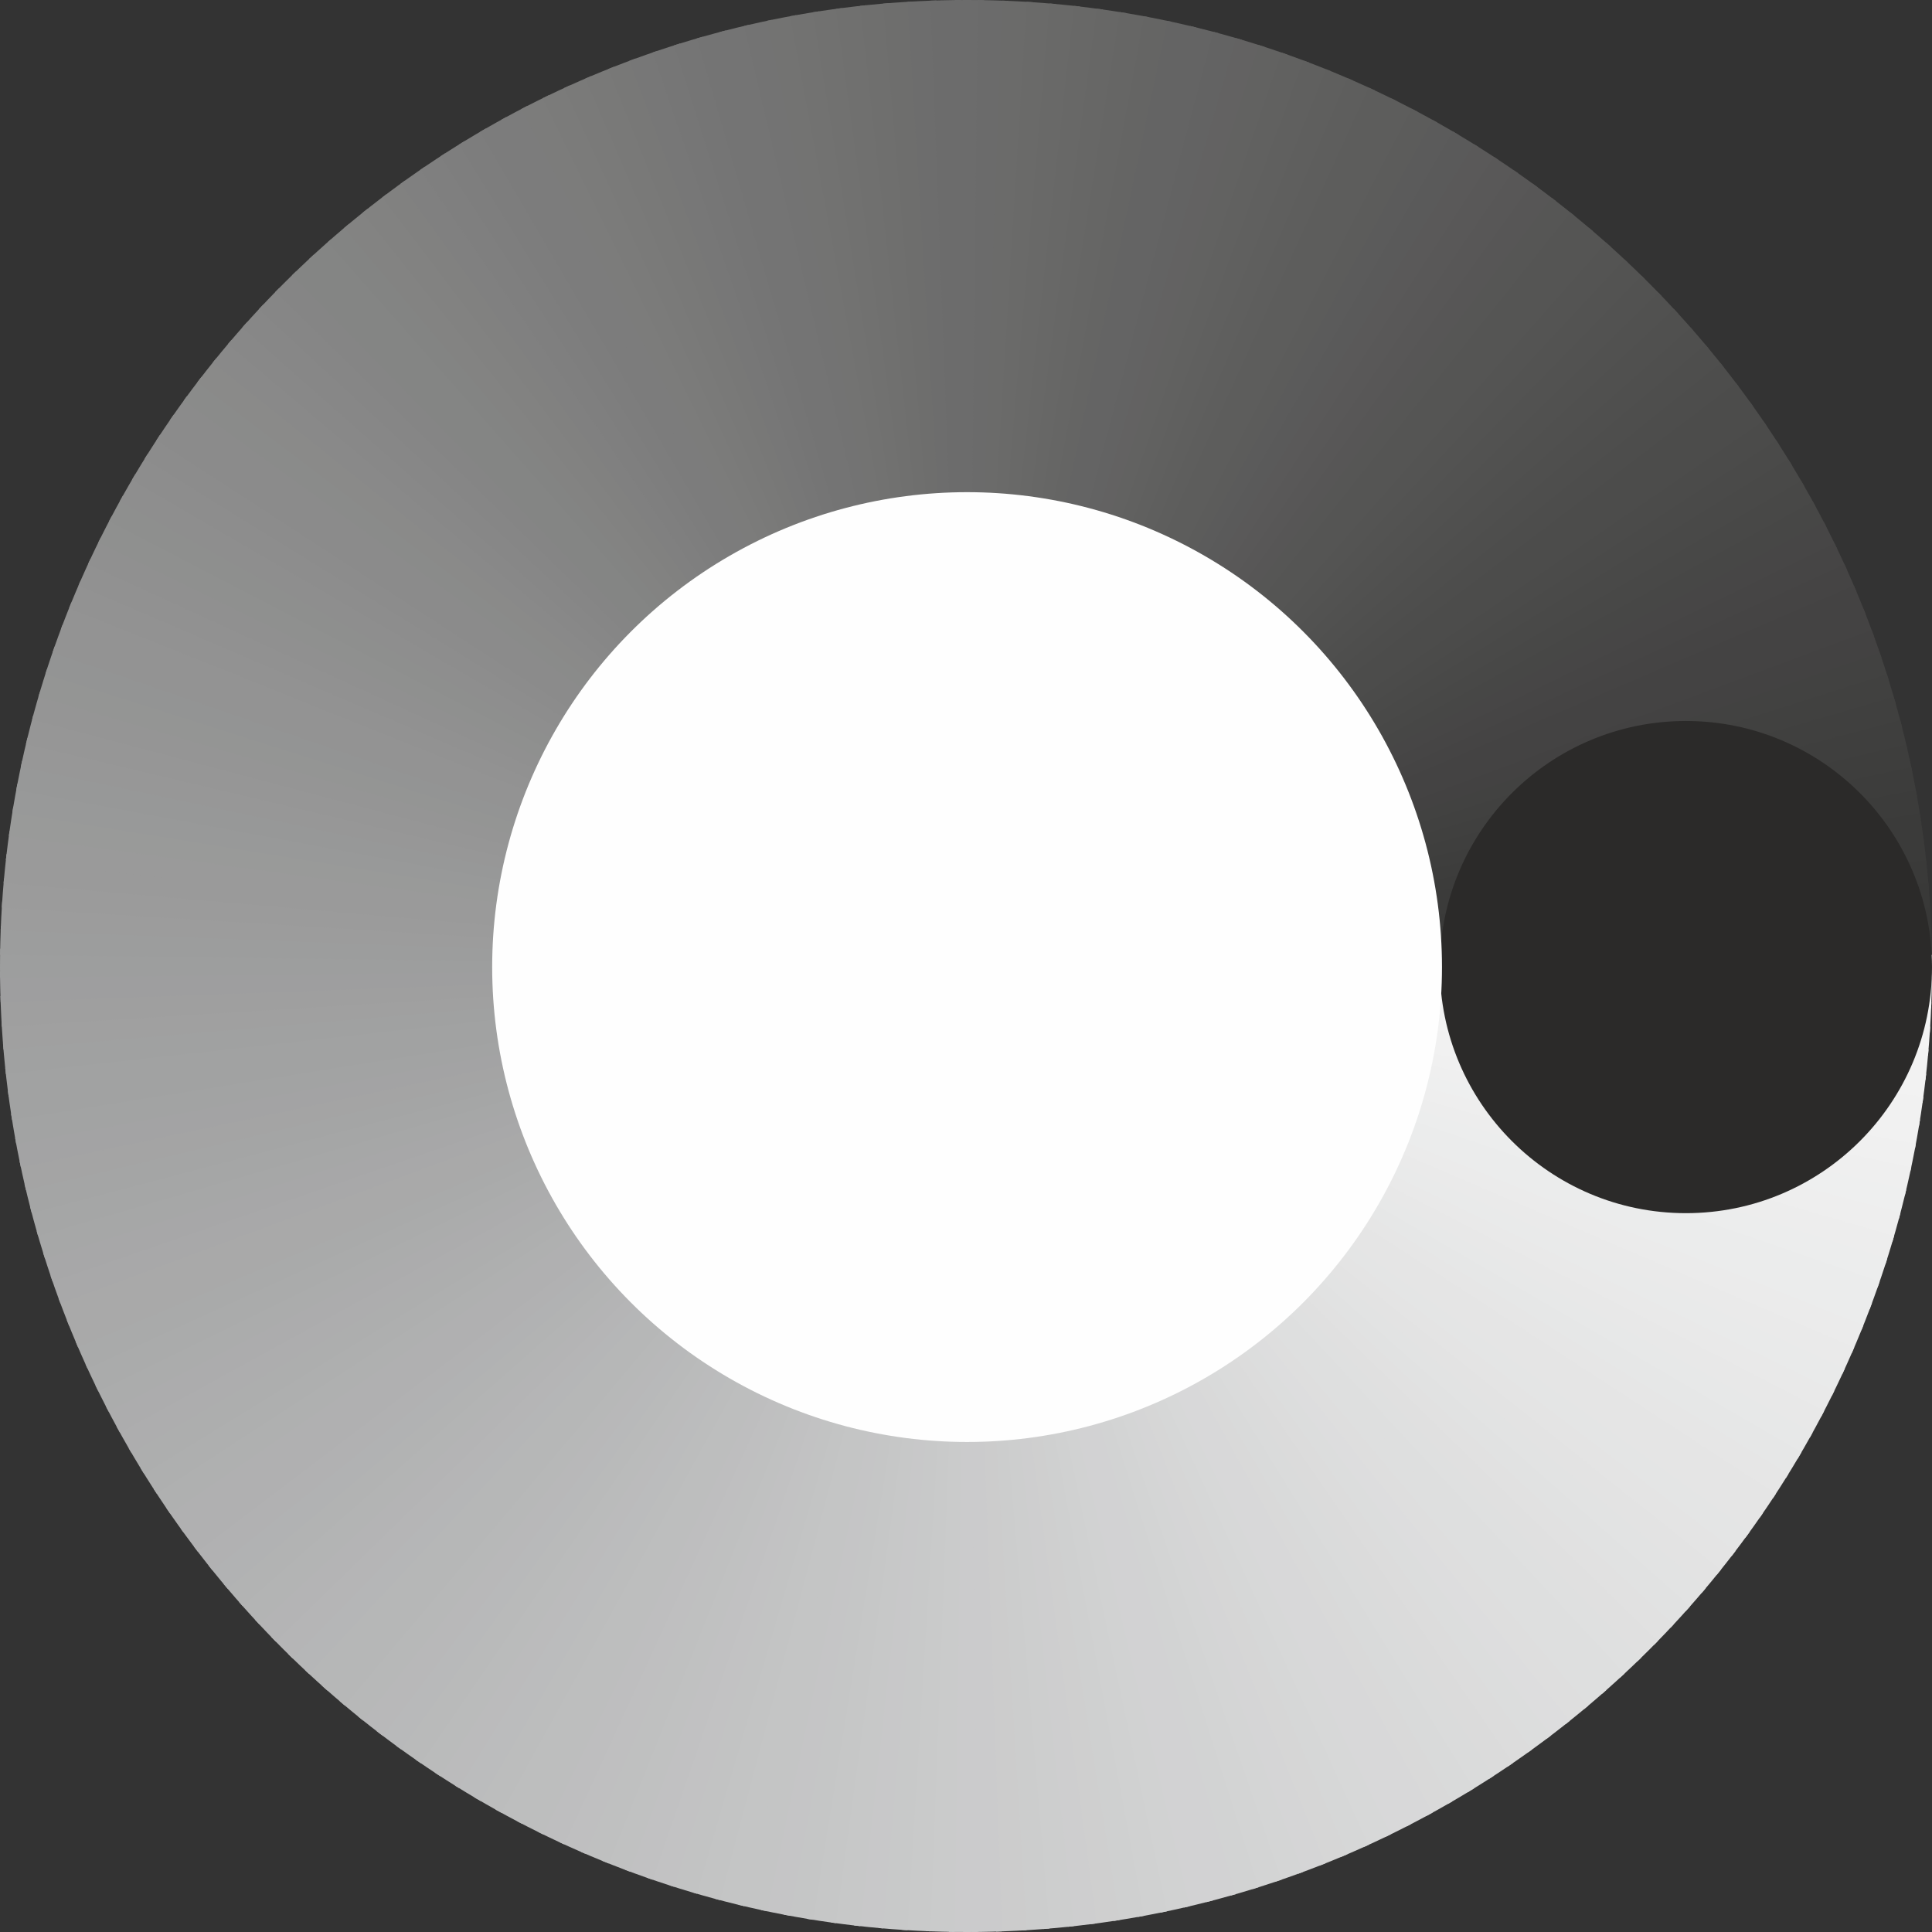 <?xml version="1.0" encoding="UTF-8"?>
<!DOCTYPE svg PUBLIC "-//W3C//DTD SVG 1.1//EN" "http://www.w3.org/Graphics/SVG/1.1/DTD/svg11.dtd">
<!-- Creator: CorelDRAW 2017 -->
<svg xmlns="http://www.w3.org/2000/svg" xml:space="preserve" width="60px" height="60px" version="1.1" style="shape-rendering:geometricPrecision; text-rendering:geometricPrecision; image-rendering:optimizeQuality; fill-rule:evenodd; clip-rule:evenodd"
viewBox="0 0 895 895"
 xmlns:xlink="http://www.w3.org/1999/xlink">
 <rect x="0" y="0" width="895" height="895" fill="#333333" stroke="none"/>
 <defs>
  <style type="text/css">
   <![CDATA[
    .fil229 {fill:none}
    .fil230 {fill:#2B2A29}
    .fil227 {fill:#373736}
    .fil226 {fill:#383837}
    .fil225 {fill:#393938}
    .fil224 {fill:#3A3A39}
    .fil223 {fill:#3B3B3A}
    .fil222 {fill:#3C3C3B}
    .fil221 {fill:#3D3D3C}
    .fil220 {fill:#3E3E3D}
    .fil219 {fill:#3F3F3E}
    .fil218 {fill:#40403F}
    .fil217 {fill:#414140}
    .fil216 {fill:#424241}
    .fil215 {fill:#434242}
    .fil214 {fill:#444343}
    .fil213 {fill:#454444}
    .fil212 {fill:#464545}
    .fil211 {fill:#474646}
    .fil210 {fill:#474746}
    .fil209 {fill:#484847}
    .fil208 {fill:#494948}
    .fil207 {fill:#4A4A49}
    .fil206 {fill:#4B4B4A}
    .fil205 {fill:#4C4C4B}
    .fil204 {fill:#4D4D4C}
    .fil203 {fill:#4E4E4D}
    .fil202 {fill:#4F4F4E}
    .fil201 {fill:#50504F}
    .fil200 {fill:#515150}
    .fil199 {fill:#525251}
    .fil198 {fill:#535352}
    .fil197 {fill:#545453}
    .fil196 {fill:#555554}
    .fil195 {fill:#565655}
    .fil194 {fill:#575656}
    .fil193 {fill:#585757}
    .fil192 {fill:#595858}
    .fil191 {fill:#5A5959}
    .fil190 {fill:#5A5A5A}
    .fil189 {fill:#5B5B5B}
    .fil188 {fill:#5C5C5B}
    .fil187 {fill:#5D5D5C}
    .fil186 {fill:#5E5E5D}
    .fil185 {fill:#5F5F5E}
    .fil184 {fill:#60605F}
    .fil183 {fill:#616160}
    .fil182 {fill:#626261}
    .fil181 {fill:#636262}
    .fil180 {fill:#636363}
    .fil179 {fill:#646464}
    .fil178 {fill:#656564}
    .fil177 {fill:#666665}
    .fil176 {fill:#676766}
    .fil175 {fill:#686867}
    .fil174 {fill:#696968}
    .fil173 {fill:#6A6A69}
    .fil172 {fill:#6B6B6A}
    .fil171 {fill:#6B6B6B}
    .fil170 {fill:#6C6C6C}
    .fil169 {fill:#6D6D6D}
    .fil168 {fill:#6E6E6D}
    .fil167 {fill:#6F6F6E}
    .fil166 {fill:#70706F}
    .fil165 {fill:#717170}
    .fil164 {fill:#727271}
    .fil163 {fill:#737372}
    .fil162 {fill:#737373}
    .fil161 {fill:#747474}
    .fil160 {fill:#757575}
    .fil159 {fill:#767676}
    .fil158 {fill:#777777}
    .fil157 {fill:#787877}
    .fil156 {fill:#797978}
    .fil155 {fill:#7A7A79}
    .fil154 {fill:#7B7B7A}
    .fil153 {fill:#7C7C7B}
    .fil152 {fill:#7C7C7C}
    .fil151 {fill:#7D7D7D}
    .fil150 {fill:#7E7E7E}
    .fil149 {fill:#7F7F7F}
    .fil148 {fill:gray}
    .fil147 {fill:#818180}
    .fil146 {fill:#828281}
    .fil145 {fill:#838382}
    .fil144 {fill:#838483}
    .fil143 {fill:#848584}
    .fil142 {fill:#858585}
    .fil141 {fill:#868686}
    .fil140 {fill:#878787}
    .fil139 {fill:#888888}
    .fil138 {fill:#898989}
    .fil137 {fill:#8A8A89}
    .fil136 {fill:#8A8B8A}
    .fil135 {fill:#8B8B8B}
    .fil134 {fill:#8C8C8C}
    .fil133 {fill:#8D8D8D}
    .fil132 {fill:#8E8E8E}
    .fil131 {fill:#8E8F8E}
    .fil130 {fill:#8F908F}
    .fil129 {fill:#909090}
    .fil128 {fill:#919191}
    .fil127 {fill:#929292}
    .fil126 {fill:#939393}
    .fil125 {fill:#939494}
    .fil124 {fill:#949594}
    .fil123 {fill:#959595}
    .fil122 {fill:#969696}
    .fil121 {fill:#979797}
    .fil120 {fill:#979898}
    .fil119 {fill:#989999}
    .fil118 {fill:#999A99}
    .fil117 {fill:#9A9A9A}
    .fil116 {fill:#9B9B9B}
    .fil115 {fill:#9C9C9C}
    .fil114 {fill:#9C9D9D}
    .fil113 {fill:#9D9E9E}
    .fil112 {fill:#9E9E9F}
    .fil111 {fill:#9F9F9F}
    .fil110 {fill:#A0A0A0}
    .fil109 {fill:#A0A1A1}
    .fil108 {fill:#A1A2A2}
    .fil107 {fill:#A2A3A3}
    .fil106 {fill:#A3A3A4}
    .fil105 {fill:#A4A4A4}
    .fil104 {fill:#A4A5A5}
    .fil103 {fill:#A5A6A6}
    .fil102 {fill:#A6A7A7}
    .fil101 {fill:#A7A7A8}
    .fil100 {fill:#A8A8A9}
    .fil99 {fill:darkgray}
    .fil98 {fill:#A9AAAA}
    .fil97 {fill:#AAABAB}
    .fil96 {fill:#ABACAC}
    .fil95 {fill:#ACACAD}
    .fil94 {fill:#ADADAE}
    .fil93 {fill:#ADAEAE}
    .fil92 {fill:#AEAFAF}
    .fil91 {fill:#AFB0B0}
    .fil90 {fill:#B0B0B1}
    .fil89 {fill:#B1B1B2}
    .fil88 {fill:#B1B2B3}
    .fil87 {fill:#B2B3B3}
    .fil86 {fill:#B3B4B4}
    .fil85 {fill:#B4B4B5}
    .fil84 {fill:#B5B5B6}
    .fil83 {fill:#B5B6B7}
    .fil82 {fill:#B6B7B7}
    .fil81 {fill:#B7B8B8}
    .fil80 {fill:#B8B8B9}
    .fil79 {fill:#B8B9BA}
    .fil78 {fill:#B9BABA}
    .fil77 {fill:#BABBBB}
    .fil76 {fill:#BBBBBC}
    .fil75 {fill:#BBBCBD}
    .fil74 {fill:#BCBDBD}
    .fil73 {fill:#BDBEBE}
    .fil72 {fill:#BEBEBF}
    .fil71 {fill:#BFBFC0}
    .fil70 {fill:#BFC0C0}
    .fil69 {fill:#C0C1C1}
    .fil68 {fill:#C1C1C2}
    .fil67 {fill:#C2C2C3}
    .fil66 {fill:#C2C3C3}
    .fil65 {fill:#C3C4C4}
    .fil64 {fill:#C4C5C5}
    .fil63 {fill:#C5C5C6}
    .fil62 {fill:#C5C6C6}
    .fil61 {fill:#C6C7C7}
    .fil60 {fill:#C7C8C8}
    .fil59 {fill:#C8C8C9}
    .fil58 {fill:#C8C9C9}
    .fil57 {fill:#C9CACA}
    .fil56 {fill:#CACBCB}
    .fil55 {fill:#CBCBCC}
    .fil54 {fill:#CCCCCC}
    .fil53 {fill:#CCCDCD}
    .fil52 {fill:#CDCECE}
    .fil51 {fill:#CECECF}
    .fil50 {fill:#CFCFCF}
    .fil49 {fill:#CFD0D0}
    .fil48 {fill:#D0D1D1}
    .fil47 {fill:#D1D2D2}
    .fil46 {fill:#D2D2D3}
    .fil45 {fill:#D2D3D3}
    .fil44 {fill:#D3D4D4}
    .fil43 {fill:#D4D5D5}
    .fil42 {fill:#D5D5D6}
    .fil41 {fill:#D6D6D6}
    .fil40 {fill:#D6D7D7}
    .fil39 {fill:#D7D8D8}
    .fil38 {fill:#D8D8D9}
    .fil37 {fill:#D9D9D9}
    .fil36 {fill:#D9DADA}
    .fil35 {fill:#DADBDB}
    .fil34 {fill:#DBDBDB}
    .fil33 {fill:gainsboro}
    .fil32 {fill:#DCDDDD}
    .fil31 {fill:#DDDDDE}
    .fil30 {fill:#DEDEDE}
    .fil29 {fill:#DEDFDF}
    .fil28 {fill:#DFE0E0}
    .fil27 {fill:#E0E0E0}
    .fil26 {fill:#E1E1E1}
    .fil25 {fill:#E1E2E2}
    .fil24 {fill:#E2E3E3}
    .fil23 {fill:#E3E3E3}
    .fil22 {fill:#E4E4E4}
    .fil21 {fill:#E4E5E5}
    .fil20 {fill:#E5E5E5}
    .fil19 {fill:#E6E6E6}
    .fil18 {fill:#E6E7E7}
    .fil17 {fill:#E7E8E8}
    .fil16 {fill:#E8E8E8}
    .fil15 {fill:#E9E9E9}
    .fil14 {fill:#E9EAEA}
    .fil13 {fill:#EAEAEA}
    .fil12 {fill:#EBEBEB}
    .fil11 {fill:#EBECEC}
    .fil10 {fill:#ECEDED}
    .fil9 {fill:#EDEDED}
    .fil8 {fill:#EEEEEE}
    .fil7 {fill:#EEEFEF}
    .fil6 {fill:#EFEFEF}
    .fil5 {fill:#F0F0F0}
    .fil4 {fill:#F1F1F1}
    .fil3 {fill:#F2F2F2}
    .fil2 {fill:#F3F3F3}
    .fil1 {fill:#F3F4F4}
    .fil0 {fill:#F4F4F4}
    .fil228 {fill:whitesmoke}
    .fil231 {fill:#FEFEFE}
   ]]>
  </style>
    <clipPath id="id0">
     <path d="M448 0c-247,0 -448,201 -448,448 0,247 201,447 448,447 247,0 447,-200 447,-447 0,-247 -200,-448 -447,-448z"/>
    </clipPath>
 </defs>
 <g id="Слой_x0020_1">
  <g id="_3021460690128">
   <g>
   </g>
   <g style="clip-path:url(#id0)">
    <g id="_3021460690608">
     <polygon class="fil0" points="448,448 1081,451 1080,475 "/>
     <polygon id="_1" class="fil1" points="448,448 1080,471 1079,491 "/>
     <polygon id="_2" class="fil2" points="448,448 1079,487 1078,506 "/>
     <polygon id="_3" class="fil3" points="448,448 1078,502 1076,522 "/>
     <polygon id="_4" class="fil3" points="448,448 1077,518 1074,537 "/>
     <polygon id="_5" class="fil4" points="448,448 1075,533 1072,552 "/>
     <polygon id="_6" class="fil4" points="448,448 1073,548 1069,567 "/>
     <polygon id="_7" class="fil5" points="448,448 1070,564 1066,582 "/>
     <polygon id="_8" class="fil6" points="448,448 1067,579 1063,598 "/>
     <polygon id="_9" class="fil7" points="448,448 1064,594 1059,613 "/>
     <polygon id="_10" class="fil8" points="448,448 1060,609 1054,628 "/>
     <polygon id="_11" class="fil9" points="448,448 1055,624 1050,643 "/>
     <polygon id="_12" class="fil10" points="448,448 1051,639 1045,658 "/>
     <polygon id="_13" class="fil11" points="448,448 1046,654 1039,672 "/>
     <polygon id="_14" class="fil11" points="448,448 1041,668 1034,686 "/>
     <polygon id="_15" class="fil12" points="448,448 1036,683 1028,701 "/>
     <polygon id="_16" class="fil13" points="448,448 1029,697 1022,715 "/>
     <polygon id="_17" class="fil14" points="448,448 1023,711 1015,729 "/>
     <polygon id="_18" class="fil15" points="448,448 1017,726 1008,743 "/>
     <polygon id="_19" class="fil16" points="448,448 1010,739 1000,756 "/>
     <polygon id="_20" class="fil17" points="448,448 1002,753 992,770 "/>
     <polygon id="_21" class="fil18" points="448,448 995,766 985,783 "/>
     <polygon id="_22" class="fil19" points="448,448 986,780 976,796 "/>
     <polygon id="_23" class="fil20" points="448,448 978,793 968,809 "/>
     <polygon id="_24" class="fil20" points="448,448 970,806 958,822 "/>
     <polygon id="_25" class="fil21" points="448,448 961,818 949,834 "/>
     <polygon id="_26" class="fil22" points="448,448 952,831 939,846 "/>
     <polygon id="_27" class="fil23" points="448,448 942,843 929,858 "/>
     <polygon id="_28" class="fil24" points="448,448 932,855 919,870 "/>
     <polygon id="_29" class="fil25" points="448,448 922,867 909,881 "/>
     <polygon id="_30" class="fil26" points="448,448 911,879 898,892 "/>
     <polygon id="_31" class="fil27" points="448,448 901,890 887,903 "/>
     <polygon id="_32" class="fil28" points="448,448 890,901 876,914 "/>
     <polygon id="_33" class="fil29" points="448,448 879,911 864,924 "/>
     <polygon id="_34" class="fil29" points="448,448 867,922 852,934 "/>
     <polygon id="_35" class="fil30" points="448,448 855,932 840,944 "/>
     <polygon id="_36" class="fil31" points="448,448 843,942 828,954 "/>
     <polygon id="_37" class="fil32" points="448,448 831,952 816,963 "/>
     <polygon id="_38" class="fil33" points="448,448 818,961 802,972 "/>
     <polygon id="_39" class="fil34" points="448,448 806,970 790,980 "/>
     <polygon id="_40" class="fil35" points="448,448 793,978 776,989 "/>
     <polygon id="_41" class="fil36" points="448,448 780,986 763,996 "/>
     <polygon id="_42" class="fil37" points="448,448 766,995 749,1004 "/>
     <polygon id="_43" class="fil38" points="448,448 753,1002 736,1011 "/>
     <polygon id="_44" class="fil38" points="448,448 739,1010 722,1018 "/>
     <polygon id="_45" class="fil39" points="448,448 726,1017 708,1025 "/>
     <polygon id="_46" class="fil40" points="448,448 711,1023 693,1031 "/>
     <polygon id="_47" class="fil41" points="448,448 697,1029 679,1037 "/>
     <polygon id="_48" class="fil42" points="448,448 683,1036 665,1042 "/>
     <polygon id="_49" class="fil43" points="448,448 668,1041 650,1048 "/>
     <polygon id="_50" class="fil44" points="448,448 654,1046 635,1052 "/>
     <polygon id="_51" class="fil45" points="448,448 639,1051 621,1057 "/>
     <polygon id="_52" class="fil46" points="448,448 624,1055 605,1061 "/>
     <polygon id="_53" class="fil46" points="448,448 609,1060 590,1064 "/>
     <polygon id="_54" class="fil47" points="448,448 594,1064 575,1068 "/>
     <polygon id="_55" class="fil48" points="448,448 579,1067 560,1071 "/>
     <polygon id="_56" class="fil49" points="448,448 564,1070 544,1073 "/>
     <polygon id="_57" class="fil50" points="448,448 548,1073 529,1075 "/>
     <polygon id="_58" class="fil51" points="448,448 533,1075 514,1077 "/>
     <polygon id="_59" class="fil52" points="448,448 518,1077 498,1079 "/>
     <polygon id="_60" class="fil53" points="448,448 502,1078 483,1080 "/>
     <polygon id="_61" class="fil54" points="448,448 487,1079 467,1080 "/>
     <polygon id="_62" class="fil55" points="448,448 471,1080 451,1081 "/>
     <polygon id="_63" class="fil55" points="448,448 455,1081 436,1081 "/>
     <polygon id="_64" class="fil56" points="448,448 440,1081 421,1080 "/>
     <polygon id="_65" class="fil57" points="448,448 424,1080 405,1079 "/>
     <polygon id="_66" class="fil58" points="448,448 409,1079 390,1078 "/>
     <polygon id="_67" class="fil59" points="448,448 393,1078 374,1076 "/>
     <polygon id="_68" class="fil60" points="448,448 378,1077 359,1074 "/>
     <polygon id="_69" class="fil61" points="448,448 362,1075 343,1072 "/>
     <polygon id="_70" class="fil62" points="448,448 347,1073 328,1069 "/>
     <polygon id="_71" class="fil63" points="448,448 332,1070 313,1066 "/>
     <polygon id="_72" class="fil64" points="448,448 317,1067 298,1063 "/>
     <polygon id="_73" class="fil64" points="448,448 302,1064 283,1059 "/>
     <polygon id="_74" class="fil65" points="448,448 286,1060 268,1054 "/>
     <polygon id="_75" class="fil66" points="448,448 271,1055 253,1050 "/>
     <polygon id="_76" class="fil67" points="448,448 256,1051 238,1045 "/>
     <polygon id="_77" class="fil68" points="448,448 242,1046 224,1039 "/>
     <polygon id="_78" class="fil69" points="448,448 227,1041 209,1034 "/>
     <polygon id="_79" class="fil70" points="448,448 213,1036 195,1028 "/>
     <polygon id="_80" class="fil71" points="448,448 198,1029 181,1022 "/>
     <polygon id="_81" class="fil72" points="448,448 184,1023 167,1015 "/>
     <polygon id="_82" class="fil73" points="448,448 170,1017 153,1008 "/>
     <polygon id="_83" class="fil73" points="448,448 156,1010 139,1000 "/>
     <polygon id="_84" class="fil74" points="448,448 143,1002 125,992 "/>
     <polygon id="_85" class="fil75" points="448,448 129,995 112,985 "/>
     <polygon id="_86" class="fil76" points="448,448 115,986 99,976 "/>
     <polygon id="_87" class="fil77" points="448,448 103,978 86,968 "/>
     <polygon id="_88" class="fil78" points="448,448 90,970 74,958 "/>
     <polygon id="_89" class="fil79" points="448,448 77,961 61,949 "/>
     <polygon id="_90" class="fil80" points="448,448 65,952 49,939 "/>
     <polygon id="_91" class="fil81" points="448,448 52,942 37,929 "/>
     <polygon id="_92" class="fil82" points="448,448 40,932 25,919 "/>
     <polygon id="_93" class="fil82" points="448,448 29,922 14,909 "/>
     <polygon id="_94" class="fil83" points="448,448 17,911 3,898 "/>
     <polygon id="_95" class="fil84" points="448,448 6,901 -8,887 "/>
     <polygon id="_96" class="fil85" points="448,448 -5,890 -19,876 "/>
     <polygon id="_97" class="fil86" points="448,448 -16,879 -29,864 "/>
     <polygon id="_98" class="fil87" points="448,448 -27,867 -39,852 "/>
     <polygon id="_99" class="fil88" points="448,448 -36,855 -49,840 "/>
     <polygon id="_100" class="fil89" points="448,448 -46,843 -59,828 "/>
     <polygon id="_101" class="fil90" points="448,448 -56,831 -67,816 "/>
     <polygon id="_102" class="fil90" points="448,448 -65,818 -76,802 "/>
     <polygon id="_103" class="fil91" points="448,448 -74,806 -85,790 "/>
     <polygon id="_104" class="fil92" points="448,448 -83,793 -93,776 "/>
     <polygon id="_105" class="fil93" points="448,448 -91,780 -101,763 "/>
     <polygon id="_106" class="fil94" points="448,448 -99,766 -109,749 "/>
     <polygon id="_107" class="fil95" points="448,448 -107,753 -116,736 "/>
     <polygon id="_108" class="fil96" points="448,448 -114,739 -123,722 "/>
     <polygon id="_109" class="fil97" points="448,448 -121,726 -129,708 "/>
     <polygon id="_110" class="fil98" points="448,448 -128,711 -135,693 "/>
     <polygon id="_111" class="fil99" points="448,448 -134,697 -141,679 "/>
     <polygon id="_112" class="fil99" points="448,448 -140,683 -147,665 "/>
     <polygon id="_113" class="fil100" points="448,448 -145,668 -152,650 "/>
     <polygon id="_114" class="fil101" points="448,448 -151,654 -157,635 "/>
     <polygon id="_115" class="fil102" points="448,448 -156,639 -161,621 "/>
     <polygon id="_116" class="fil103" points="448,448 -160,624 -165,605 "/>
     <polygon id="_117" class="fil104" points="448,448 -164,609 -169,590 "/>
     <polygon id="_118" class="fil105" points="448,448 -168,594 -172,575 "/>
     <polygon id="_119" class="fil106" points="448,448 -171,579 -175,560 "/>
     <polygon id="_120" class="fil107" points="448,448 -175,564 -178,544 "/>
     <polygon id="_121" class="fil108" points="448,448 -177,548 -180,529 "/>
     <polygon id="_122" class="fil108" points="448,448 -180,533 -182,514 "/>
     <polygon id="_123" class="fil109" points="448,448 -181,518 -183,498 "/>
     <polygon id="_124" class="fil110" points="448,448 -183,502 -184,483 "/>
     <polygon id="_125" class="fil111" points="448,448 -184,487 -185,467 "/>
     <polygon id="_126" class="fil112" points="448,448 -185,471 -185,451 "/>
     <polygon id="_127" class="fil113" points="448,448 -185,455 -185,436 "/>
     <polygon id="_128" class="fil114" points="448,448 -185,440 -185,421 "/>
     <polygon id="_129" class="fil115" points="448,448 -185,424 -184,405 "/>
     <polygon id="_130" class="fil116" points="448,448 -184,409 -182,390 "/>
     <polygon id="_131" class="fil117" points="448,448 -183,393 -181,374 "/>
     <polygon id="_132" class="fil117" points="448,448 -181,378 -179,359 "/>
     <polygon id="_133" class="fil118" points="448,448 -180,362 -176,343 "/>
     <polygon id="_134" class="fil119" points="448,448 -177,347 -174,328 "/>
     <polygon id="_135" class="fil120" points="448,448 -175,332 -171,313 "/>
     <polygon id="_136" class="fil121" points="448,448 -171,317 -167,298 "/>
     <polygon id="_137" class="fil122" points="448,448 -168,302 -164,283 "/>
     <polygon id="_138" class="fil123" points="448,448 -164,286 -159,268 "/>
     <polygon id="_139" class="fil124" points="448,448 -160,271 -155,253 "/>
     <polygon id="_140" class="fil125" points="448,448 -156,256 -150,238 "/>
     <polygon id="_141" class="fil126" points="448,448 -151,242 -144,224 "/>
     <polygon id="_142" class="fil126" points="448,448 -145,227 -139,209 "/>
     <polygon id="_143" class="fil127" points="448,448 -140,213 -133,195 "/>
     <polygon id="_144" class="fil128" points="448,448 -134,198 -126,181 "/>
     <polygon id="_145" class="fil129" points="448,448 -128,184 -119,167 "/>
     <polygon id="_146" class="fil130" points="448,448 -121,170 -112,153 "/>
     <polygon id="_147" class="fil131" points="448,448 -114,156 -105,139 "/>
     <polygon id="_148" class="fil132" points="448,448 -107,143 -97,125 "/>
     <polygon id="_149" class="fil133" points="448,448 -99,129 -89,112 "/>
     <polygon id="_150" class="fil134" points="448,448 -91,115 -81,99 "/>
     <polygon id="_151" class="fil135" points="448,448 -83,103 -72,86 "/>
     <polygon id="_152" class="fil135" points="448,448 -74,90 -63,74 "/>
     <polygon id="_153" class="fil136" points="448,448 -65,77 -54,61 "/>
     <polygon id="_154" class="fil137" points="448,448 -56,65 -44,49 "/>
     <polygon id="_155" class="fil138" points="448,448 -46,52 -34,37 "/>
     <polygon id="_156" class="fil139" points="448,448 -36,40 -24,25 "/>
     <polygon id="_157" class="fil140" points="448,448 -27,29 -13,14 "/>
     <polygon id="_158" class="fil141" points="448,448 -16,17 -3,3 "/>
     <polygon id="_159" class="fil142" points="448,448 -5,6 8,-8 "/>
     <polygon id="_160" class="fil143" points="448,448 6,-5 20,-19 "/>
     <polygon id="_161" class="fil143" points="448,448 17,-16 31,-29 "/>
     <polygon id="_162" class="fil144" points="448,448 29,-27 43,-39 "/>
     <polygon id="_163" class="fil145" points="448,448 40,-36 55,-49 "/>
     <polygon id="_164" class="fil146" points="448,448 52,-46 67,-59 "/>
     <polygon id="_165" class="fil147" points="448,448 65,-56 80,-67 "/>
     <polygon id="_166" class="fil148" points="448,448 77,-65 93,-76 "/>
     <polygon id="_167" class="fil149" points="448,448 90,-74 106,-85 "/>
     <polygon id="_168" class="fil150" points="448,448 103,-83 119,-93 "/>
     <polygon id="_169" class="fil151" points="448,448 115,-91 133,-101 "/>
     <polygon id="_170" class="fil152" points="448,448 129,-99 146,-109 "/>
     <polygon id="_171" class="fil152" points="448,448 143,-107 160,-116 "/>
     <polygon id="_172" class="fil153" points="448,448 156,-114 174,-123 "/>
     <polygon id="_173" class="fil154" points="448,448 170,-121 188,-129 "/>
     <polygon id="_174" class="fil155" points="448,448 184,-128 202,-135 "/>
     <polygon id="_175" class="fil156" points="448,448 198,-134 217,-141 "/>
     <polygon id="_176" class="fil157" points="448,448 213,-140 231,-147 "/>
     <polygon id="_177" class="fil158" points="448,448 227,-145 245,-152 "/>
     <polygon id="_178" class="fil159" points="448,448 242,-151 260,-157 "/>
     <polygon id="_179" class="fil160" points="448,448 256,-156 275,-161 "/>
     <polygon id="_180" class="fil161" points="448,448 271,-160 290,-165 "/>
     <polygon id="_181" class="fil161" points="448,448 286,-164 305,-169 "/>
     <polygon id="_182" class="fil162" points="448,448 302,-168 320,-172 "/>
     <polygon id="_183" class="fil163" points="448,448 317,-171 336,-175 "/>
     <polygon id="_184" class="fil164" points="448,448 332,-175 351,-178 "/>
     <polygon id="_185" class="fil165" points="448,448 347,-177 366,-180 "/>
     <polygon id="_186" class="fil166" points="448,448 362,-180 382,-182 "/>
     <polygon id="_187" class="fil167" points="448,448 378,-181 397,-183 "/>
     <polygon id="_188" class="fil168" points="448,448 393,-183 413,-184 "/>
     <polygon id="_189" class="fil169" points="448,448 409,-184 428,-185 "/>
     <polygon id="_190" class="fil170" points="448,448 424,-185 444,-185 "/>
     <polygon id="_191" class="fil170" points="448,448 440,-185 459,-185 "/>
     <polygon id="_192" class="fil171" points="448,448 455,-185 475,-185 "/>
     <polygon id="_193" class="fil172" points="448,448 471,-185 491,-184 "/>
     <polygon id="_194" class="fil173" points="448,448 487,-184 506,-182 "/>
     <polygon id="_195" class="fil174" points="448,448 502,-183 522,-181 "/>
     <polygon id="_196" class="fil175" points="448,448 518,-181 537,-179 "/>
     <polygon id="_197" class="fil176" points="448,448 533,-180 552,-176 "/>
     <polygon id="_198" class="fil177" points="448,448 548,-177 567,-174 "/>
     <polygon id="_199" class="fil178" points="448,448 564,-175 582,-171 "/>
     <polygon id="_200" class="fil179" points="448,448 579,-171 598,-167 "/>
     <polygon id="_201" class="fil179" points="448,448 594,-168 613,-164 "/>
     <polygon id="_202" class="fil180" points="448,448 609,-164 628,-159 "/>
     <polygon id="_203" class="fil181" points="448,448 624,-160 643,-155 "/>
     <polygon id="_204" class="fil182" points="448,448 639,-156 658,-150 "/>
     <polygon id="_205" class="fil183" points="448,448 654,-151 672,-144 "/>
     <polygon id="_206" class="fil184" points="448,448 668,-145 686,-139 "/>
     <polygon id="_207" class="fil185" points="448,448 683,-140 701,-133 "/>
     <polygon id="_208" class="fil186" points="448,448 697,-134 715,-126 "/>
     <polygon id="_209" class="fil187" points="448,448 711,-128 729,-119 "/>
     <polygon id="_210" class="fil187" points="448,448 726,-121 743,-112 "/>
     <polygon id="_211" class="fil188" points="448,448 739,-114 756,-105 "/>
     <polygon id="_212" class="fil189" points="448,448 753,-107 770,-97 "/>
     <polygon id="_213" class="fil190" points="448,448 766,-99 783,-89 "/>
     <polygon id="_214" class="fil191" points="448,448 780,-91 796,-81 "/>
     <polygon id="_215" class="fil192" points="448,448 793,-83 809,-72 "/>
     <polygon id="_216" class="fil193" points="448,448 806,-74 822,-63 "/>
     <polygon id="_217" class="fil194" points="448,448 818,-65 834,-54 "/>
     <polygon id="_218" class="fil195" points="448,448 831,-56 846,-44 "/>
     <polygon id="_219" class="fil196" points="448,448 843,-46 858,-34 "/>
     <polygon id="_220" class="fil196" points="448,448 855,-36 870,-24 "/>
     <polygon id="_221" class="fil197" points="448,448 867,-27 881,-13 "/>
     <polygon id="_222" class="fil198" points="448,448 879,-16 892,-3 "/>
     <polygon id="_223" class="fil199" points="448,448 890,-5 903,8 "/>
     <polygon id="_224" class="fil200" points="448,448 901,6 914,20 "/>
     <polygon id="_225" class="fil201" points="448,448 911,17 924,31 "/>
     <polygon id="_226" class="fil202" points="448,448 922,29 934,43 "/>
     <polygon id="_227" class="fil203" points="448,448 932,40 944,55 "/>
     <polygon id="_228" class="fil204" points="448,448 942,52 954,67 "/>
     <polygon id="_229" class="fil205" points="448,448 952,65 963,80 "/>
     <polygon id="_230" class="fil205" points="448,448 961,77 972,93 "/>
     <polygon id="_231" class="fil206" points="448,448 970,90 980,106 "/>
     <polygon id="_232" class="fil207" points="448,448 978,103 989,119 "/>
     <polygon id="_233" class="fil208" points="448,448 986,115 996,133 "/>
     <polygon id="_234" class="fil209" points="448,448 995,129 1004,146 "/>
     <polygon id="_235" class="fil210" points="448,448 1002,143 1011,160 "/>
     <polygon id="_236" class="fil211" points="448,448 1010,156 1018,174 "/>
     <polygon id="_237" class="fil212" points="448,448 1017,170 1025,188 "/>
     <polygon id="_238" class="fil213" points="448,448 1023,184 1031,202 "/>
     <polygon id="_239" class="fil214" points="448,448 1029,198 1037,217 "/>
     <polygon id="_240" class="fil214" points="448,448 1036,213 1042,231 "/>
     <polygon id="_241" class="fil215" points="448,448 1041,227 1048,245 "/>
     <polygon id="_242" class="fil216" points="448,448 1046,242 1052,260 "/>
     <polygon id="_243" class="fil217" points="448,448 1051,256 1057,275 "/>
     <polygon id="_244" class="fil218" points="448,448 1055,271 1061,290 "/>
     <polygon id="_245" class="fil219" points="448,448 1060,286 1064,305 "/>
     <polygon id="_246" class="fil220" points="448,448 1064,302 1068,320 "/>
     <polygon id="_247" class="fil221" points="448,448 1067,317 1071,336 "/>
     <polygon id="_248" class="fil222" points="448,448 1070,332 1073,351 "/>
     <polygon id="_249" class="fil223" points="448,448 1073,347 1075,366 "/>
     <polygon id="_250" class="fil223" points="448,448 1075,362 1077,382 "/>
     <polygon id="_251" class="fil224" points="448,448 1077,378 1079,397 "/>
     <polygon id="_252" class="fil225" points="448,448 1078,393 1080,413 "/>
     <polygon id="_253" class="fil226" points="448,448 1079,409 1080,428 "/>
     <polygon id="_254" class="fil227" points="448,448 1080,424 1081,444 "/>
     <polygon id="_255" class="fil228" points="448,448 1081,440 1081,455 "/>
    </g>
   </g>
   <path class="fil229" d="M448 0c-247,0 -448,201 -448,448 0,247 201,447 448,447 247,0 447,-200 447,-447 0,-247 -200,-448 -447,-448z"/>
  </g>
  <circle class="fil230" cx="781" cy="448" r="114"/>
  <circle class="fil231" cx="448" cy="448" r="220"/>
 </g>
</svg>
